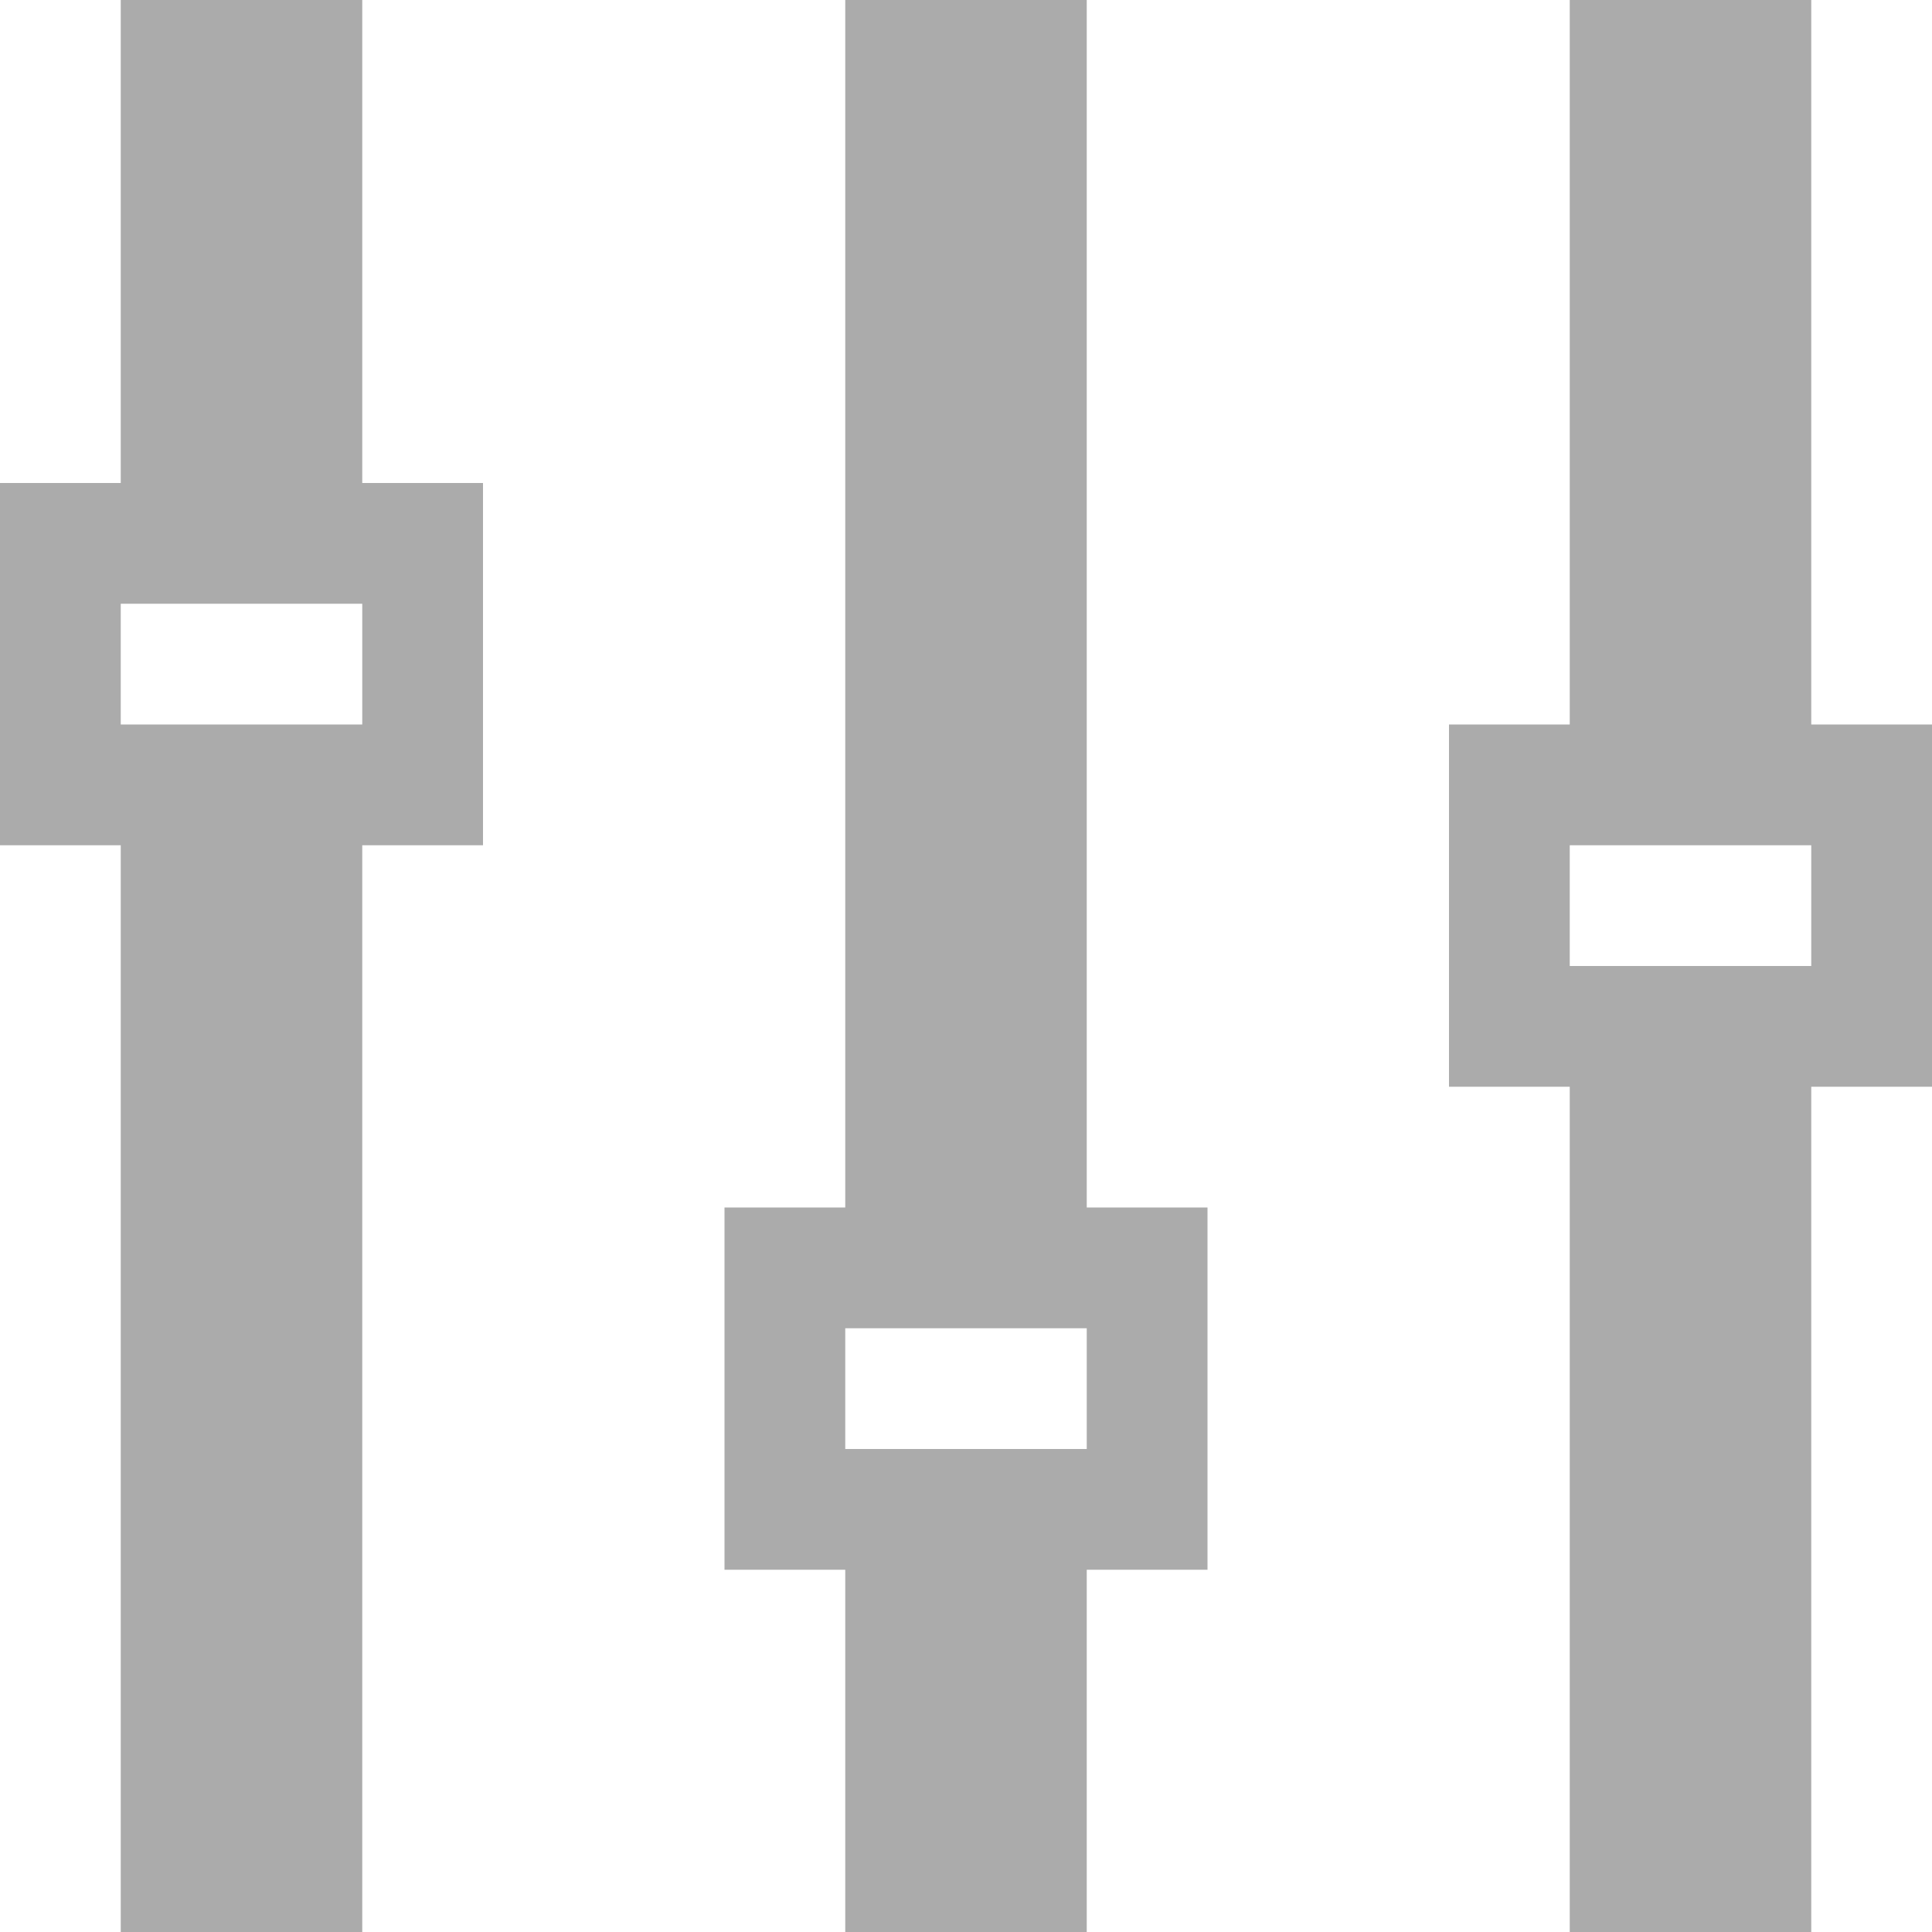 <?xml version="1.0" encoding="utf-8"?> <!-- Generator: IcoMoon.io --> <!DOCTYPE svg PUBLIC "-//W3C//DTD SVG 1.1//EN" "http://www.w3.org/Graphics/SVG/1.1/DTD/svg11.dtd"> <svg width="512" height="512" viewBox="0 0 512 512" xmlns="http://www.w3.org/2000/svg" xmlns:xlink="http://www.w3.org/1999/xlink" fill="#ababab"><path d="M 416.00,224.00l 64.00,0.00 l0.00,32.00 l-64.00,0.00 L 416.00,224.00 z M 416.00,0.00l0.00,192.00 l-32.00,0.00 l0.00,96.00 l 32.00,0.00 l0.00,224.00 l 64.00,0.00 L 480.00,288.00 l 32.00,0.00 l0.00-96.00 l-32.00,0.00 L 480.00,0.00 L 416.00,0.00 z M 224.00,352.00l 64.00,0.00 l0.00,32.00 l-64.00,0.00 L 224.00,352.00 z M 224.00,0.00 l0.00,320.00 l-32.00,0.00 l0.00,96.00 l 32.00,0.00 l0.00,96.00 l 64.00,0.00 l0.00-96.00 l 32.00,0.00 l0.00-96.00 l-32.00,0.00 L 288.00,0.00 L 224.00,0.00 z M 32.00,160.00l 64.00,0.00 l0.00,32.00 L 32.00,192.00 L 32.00,160.00 z M 32.00,0.00l0.00,128.00 L0.00,128.00 l0.00,96.00 l 32.00,0.00 l0.00,288.00 l 64.00,0.00 L 96.00,224.00 l 32.00,0.00 L 128.00,128.00 L 96.00,128.00 L 96.00,0.00 L 32.00,0.00 z" ></path></svg>